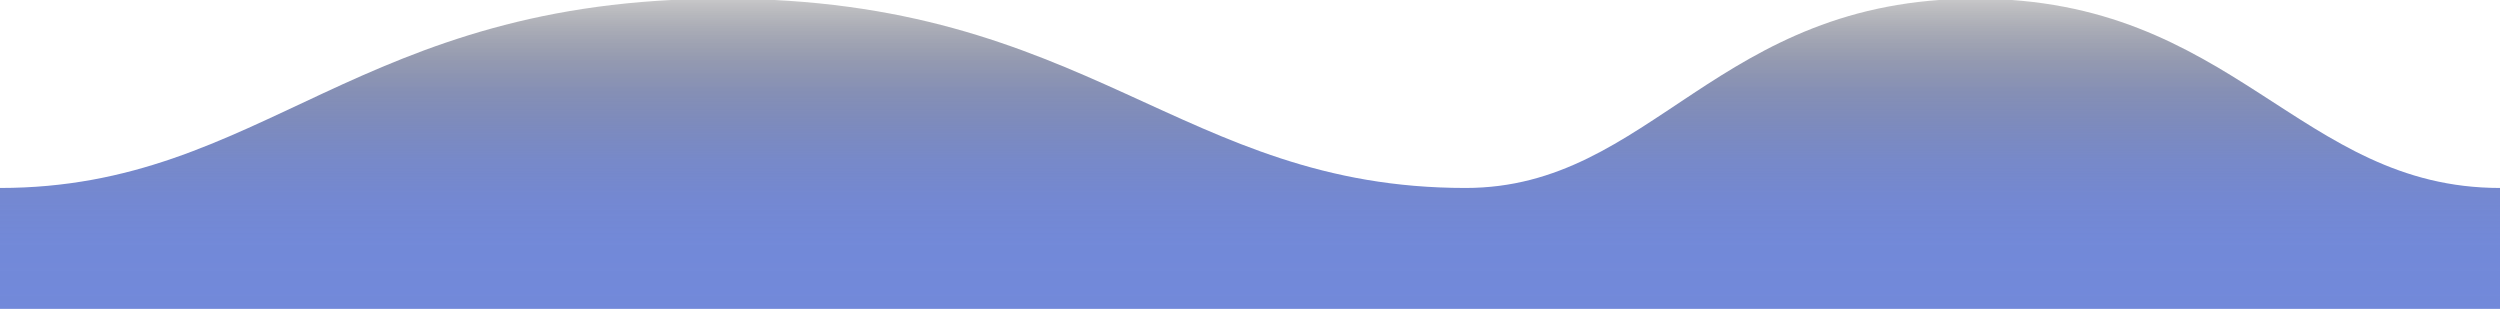 <?xml version="1.0" encoding="utf-8"?>
<!-- Generator: Adobe Illustrator 23.0.1, SVG Export Plug-In . SVG Version: 6.00 Build 0)  -->
<svg version="1.1" id="Layer_1" xmlns="http://www.w3.org/2000/svg" xmlns:xlink="http://www.w3.org/1999/xlink" x="0px" y="0px"
	 viewBox="0 0 190.2 23.5" style="enable-background:new 0 0 190.2 23.5;" xml:space="preserve">
<style type="text/css">
	.st0{fill:url(#SVGID_1_);}
</style>
<title>Asset 1</title>
<g>
	<g id="Layer_1-2">
		
			<linearGradient id="SVGID_1_" gradientUnits="userSpaceOnUse" x1="95.1" y1="26.05" x2="95.1" y2="2.5" gradientTransform="matrix(1 0 0 -1 0 26)">
			<stop  offset="0" style="stop-color:#26262B;stop-opacity:0.25"/>
			<stop  offset="1.000000e-02" style="stop-color:#292931;stop-opacity:0.28"/>
			<stop  offset="0.1" style="stop-color:#3A4058;stop-opacity:0.44"/>
			<stop  offset="0.2" style="stop-color:#49537B;stop-opacity:0.59"/>
			<stop  offset="0.3" style="stop-color:#566499;stop-opacity:0.72"/>
			<stop  offset="0.41" style="stop-color:#6071B0;stop-opacity:0.82"/>
			<stop  offset="0.52" style="stop-color:#687CC3;stop-opacity:0.9"/>
			<stop  offset="0.65" style="stop-color:#6E83D0;stop-opacity:0.96"/>
			<stop  offset="0.79" style="stop-color:#7188D8;stop-opacity:0.99"/>
			<stop  offset="1" style="stop-color:#7289DA"/>
		</linearGradient>
		<path class="st0" d="M190.2,14.3v9.2H0v-9.2c20.1,0,27.1-14.4,55-14.4s34.8,14.4,56.5,14.4c14.2,0,19.1-14.4,38.8-14.4
			S174.9,14.3,190.2,14.3z"/>
	</g>
</g>
</svg>
